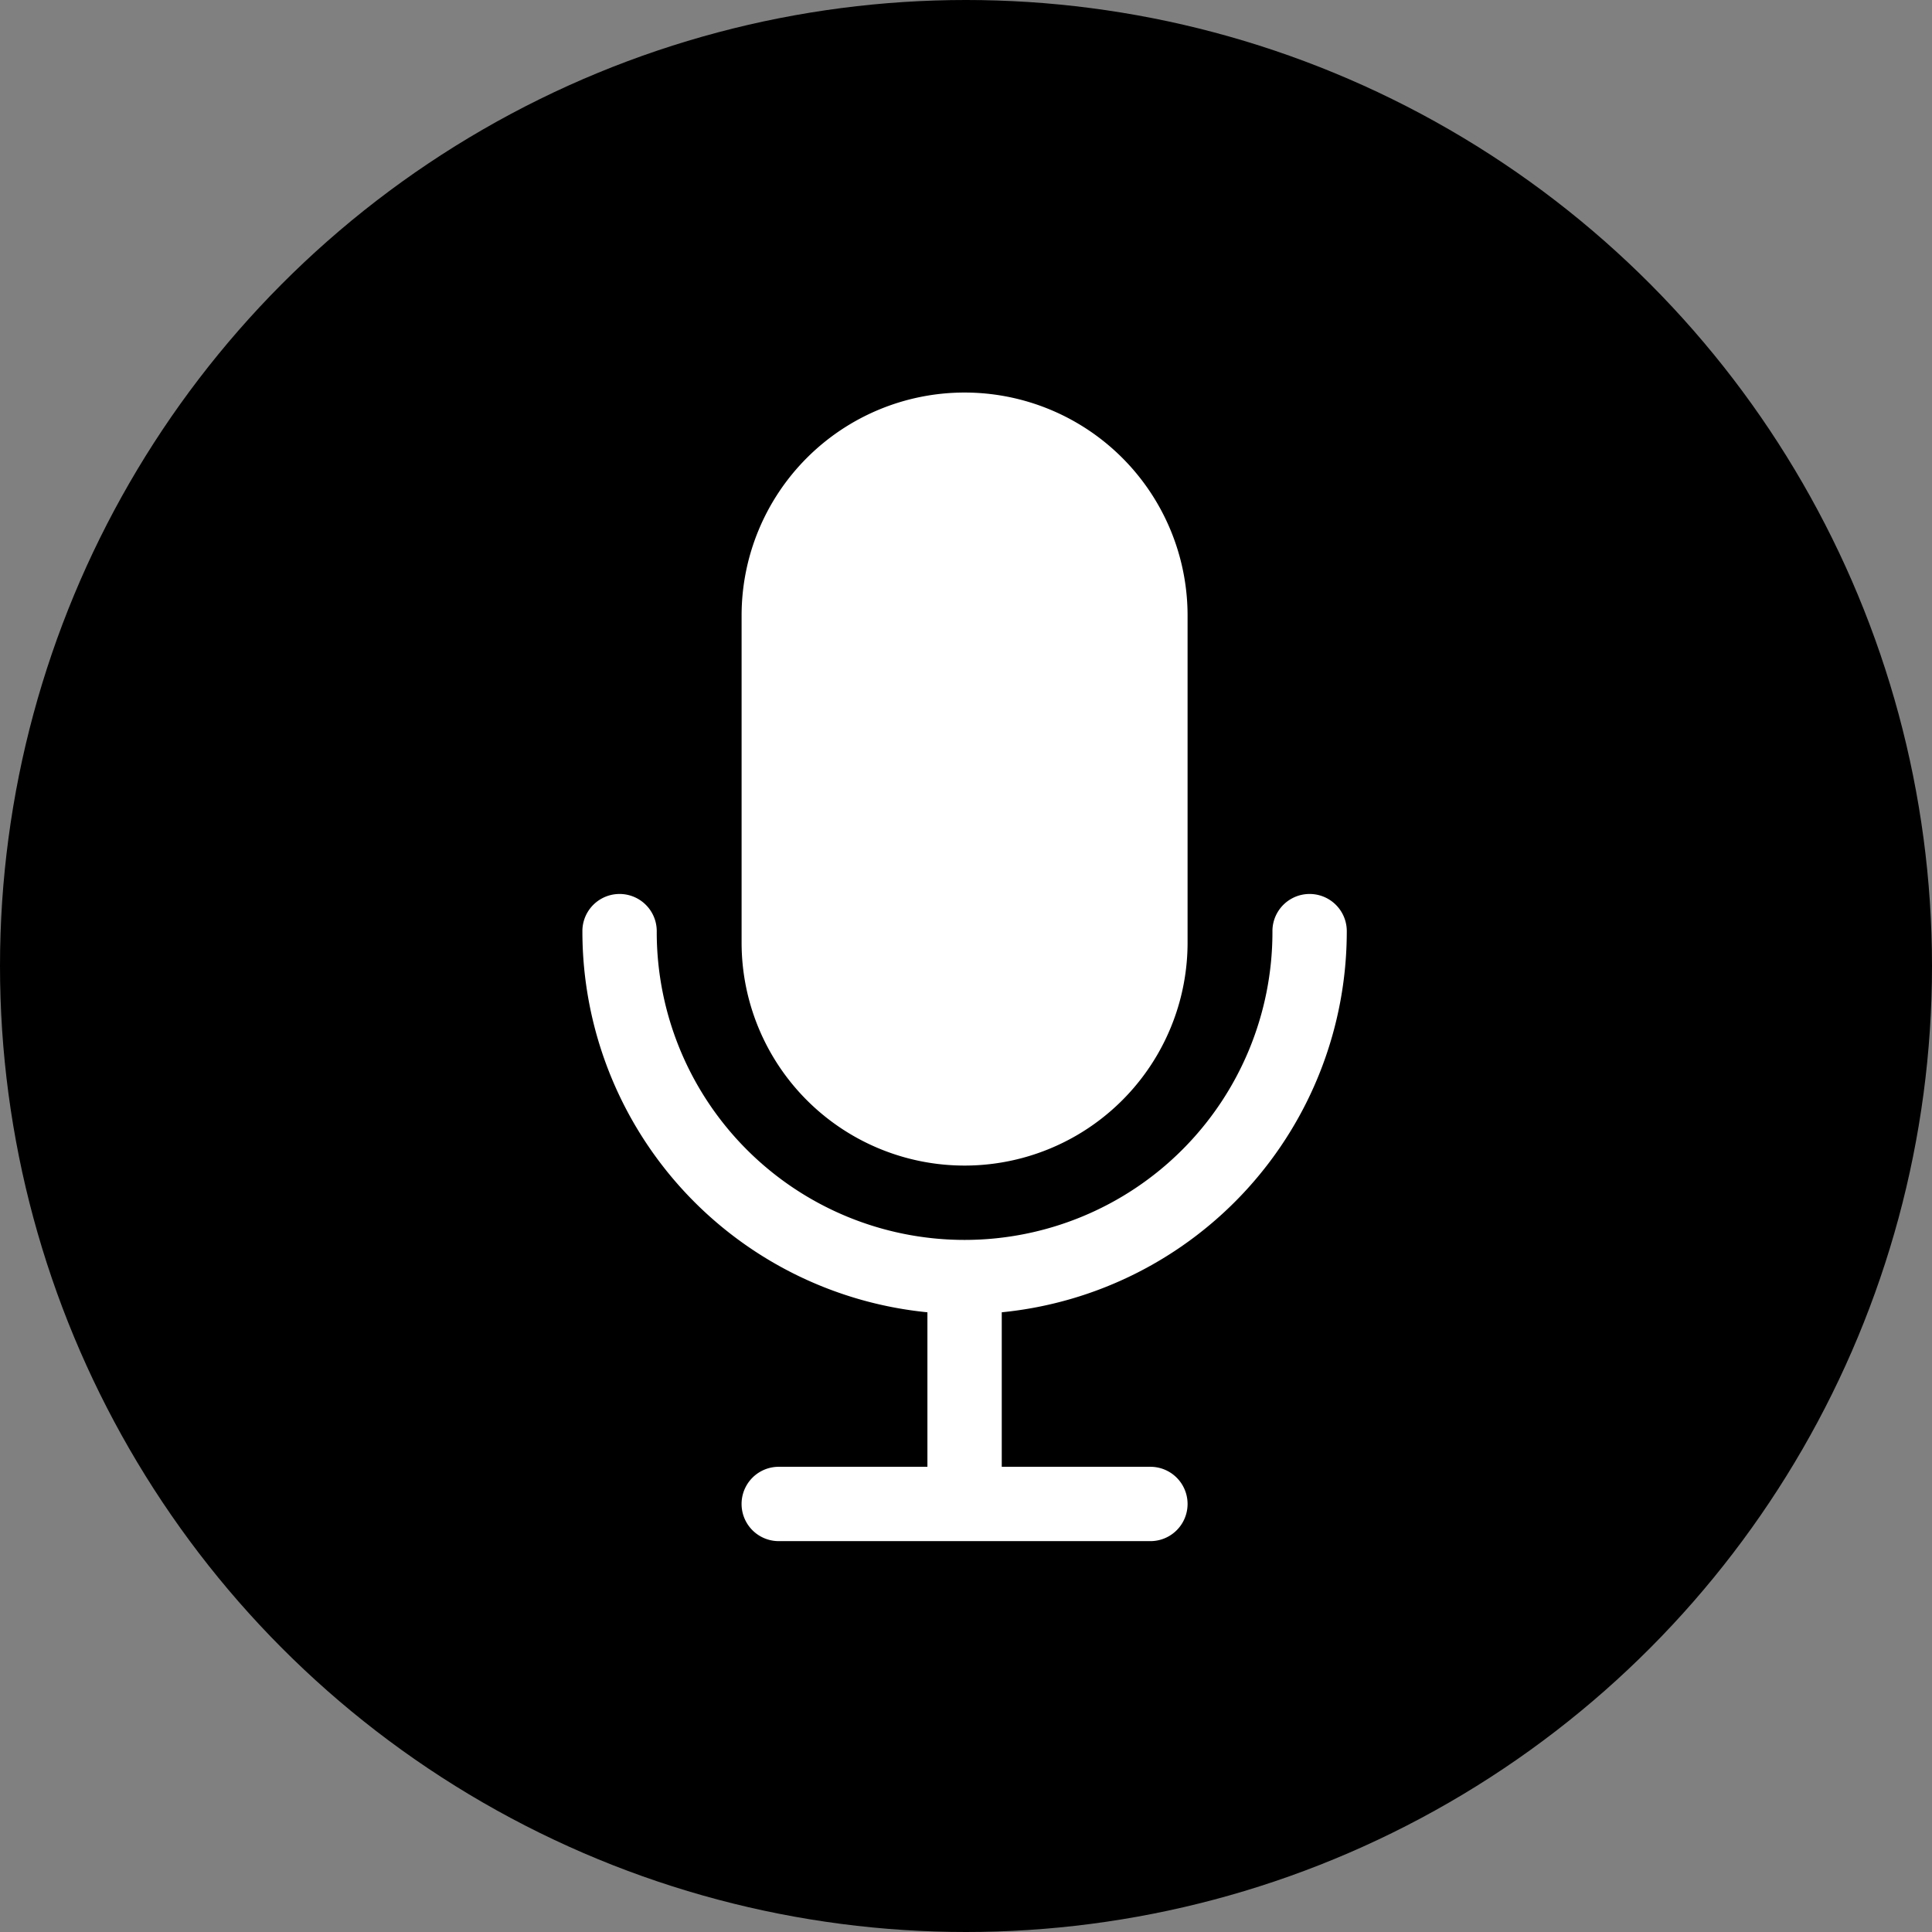<svg xmlns="http://www.w3.org/2000/svg" width="67" height="67" viewBox="0 0 67 67">
  <rect x="0" y="0" width="67" height="67" fill="#808080" stroke="none"/>
  <g id="Group_34" data-name="Group 34" transform="translate(-227 -794.75)">
    <circle id="Ellipse_2" data-name="Ellipse 2" cx="33.5" cy="33.5" r="33.5" transform="translate(227 794.75)"/>
    <g id="Group_31" data-name="Group 31" transform="translate(247.197 808.363)">
      <path id="Path_10" data-name="Path 10" d="M164.343,0h0a7.733,7.733,0,0,1,7.733,7.733V19.075a7.733,7.733,0,0,1-7.733,7.733h0a7.733,7.733,0,0,1-7.733-7.733V7.733A7.733,7.733,0,0,1,164.343,0Z" transform="translate(-151.089 0)" fill="#fff"/>
      <path id="Path_11" data-name="Path 11" d="M112.153,224.814a1.289,1.289,0,0,0-2.578-.063c0,.021,0,.042,0,.063a10.676,10.676,0,1,1-21.352,0,1.289,1.289,0,0,0-2.578-.063c0,.021,0,.042,0,.063A13.272,13.272,0,0,0,97.61,238v5.358H92.454a1.289,1.289,0,0,0,0,2.578h12.889a1.289,1.289,0,0,0,0-2.578h-5.155V238A13.271,13.271,0,0,0,112.153,224.814Z" transform="translate(-85.645 -206.104)" fill="#fff"/>
    </g>
  </g>
</svg>

